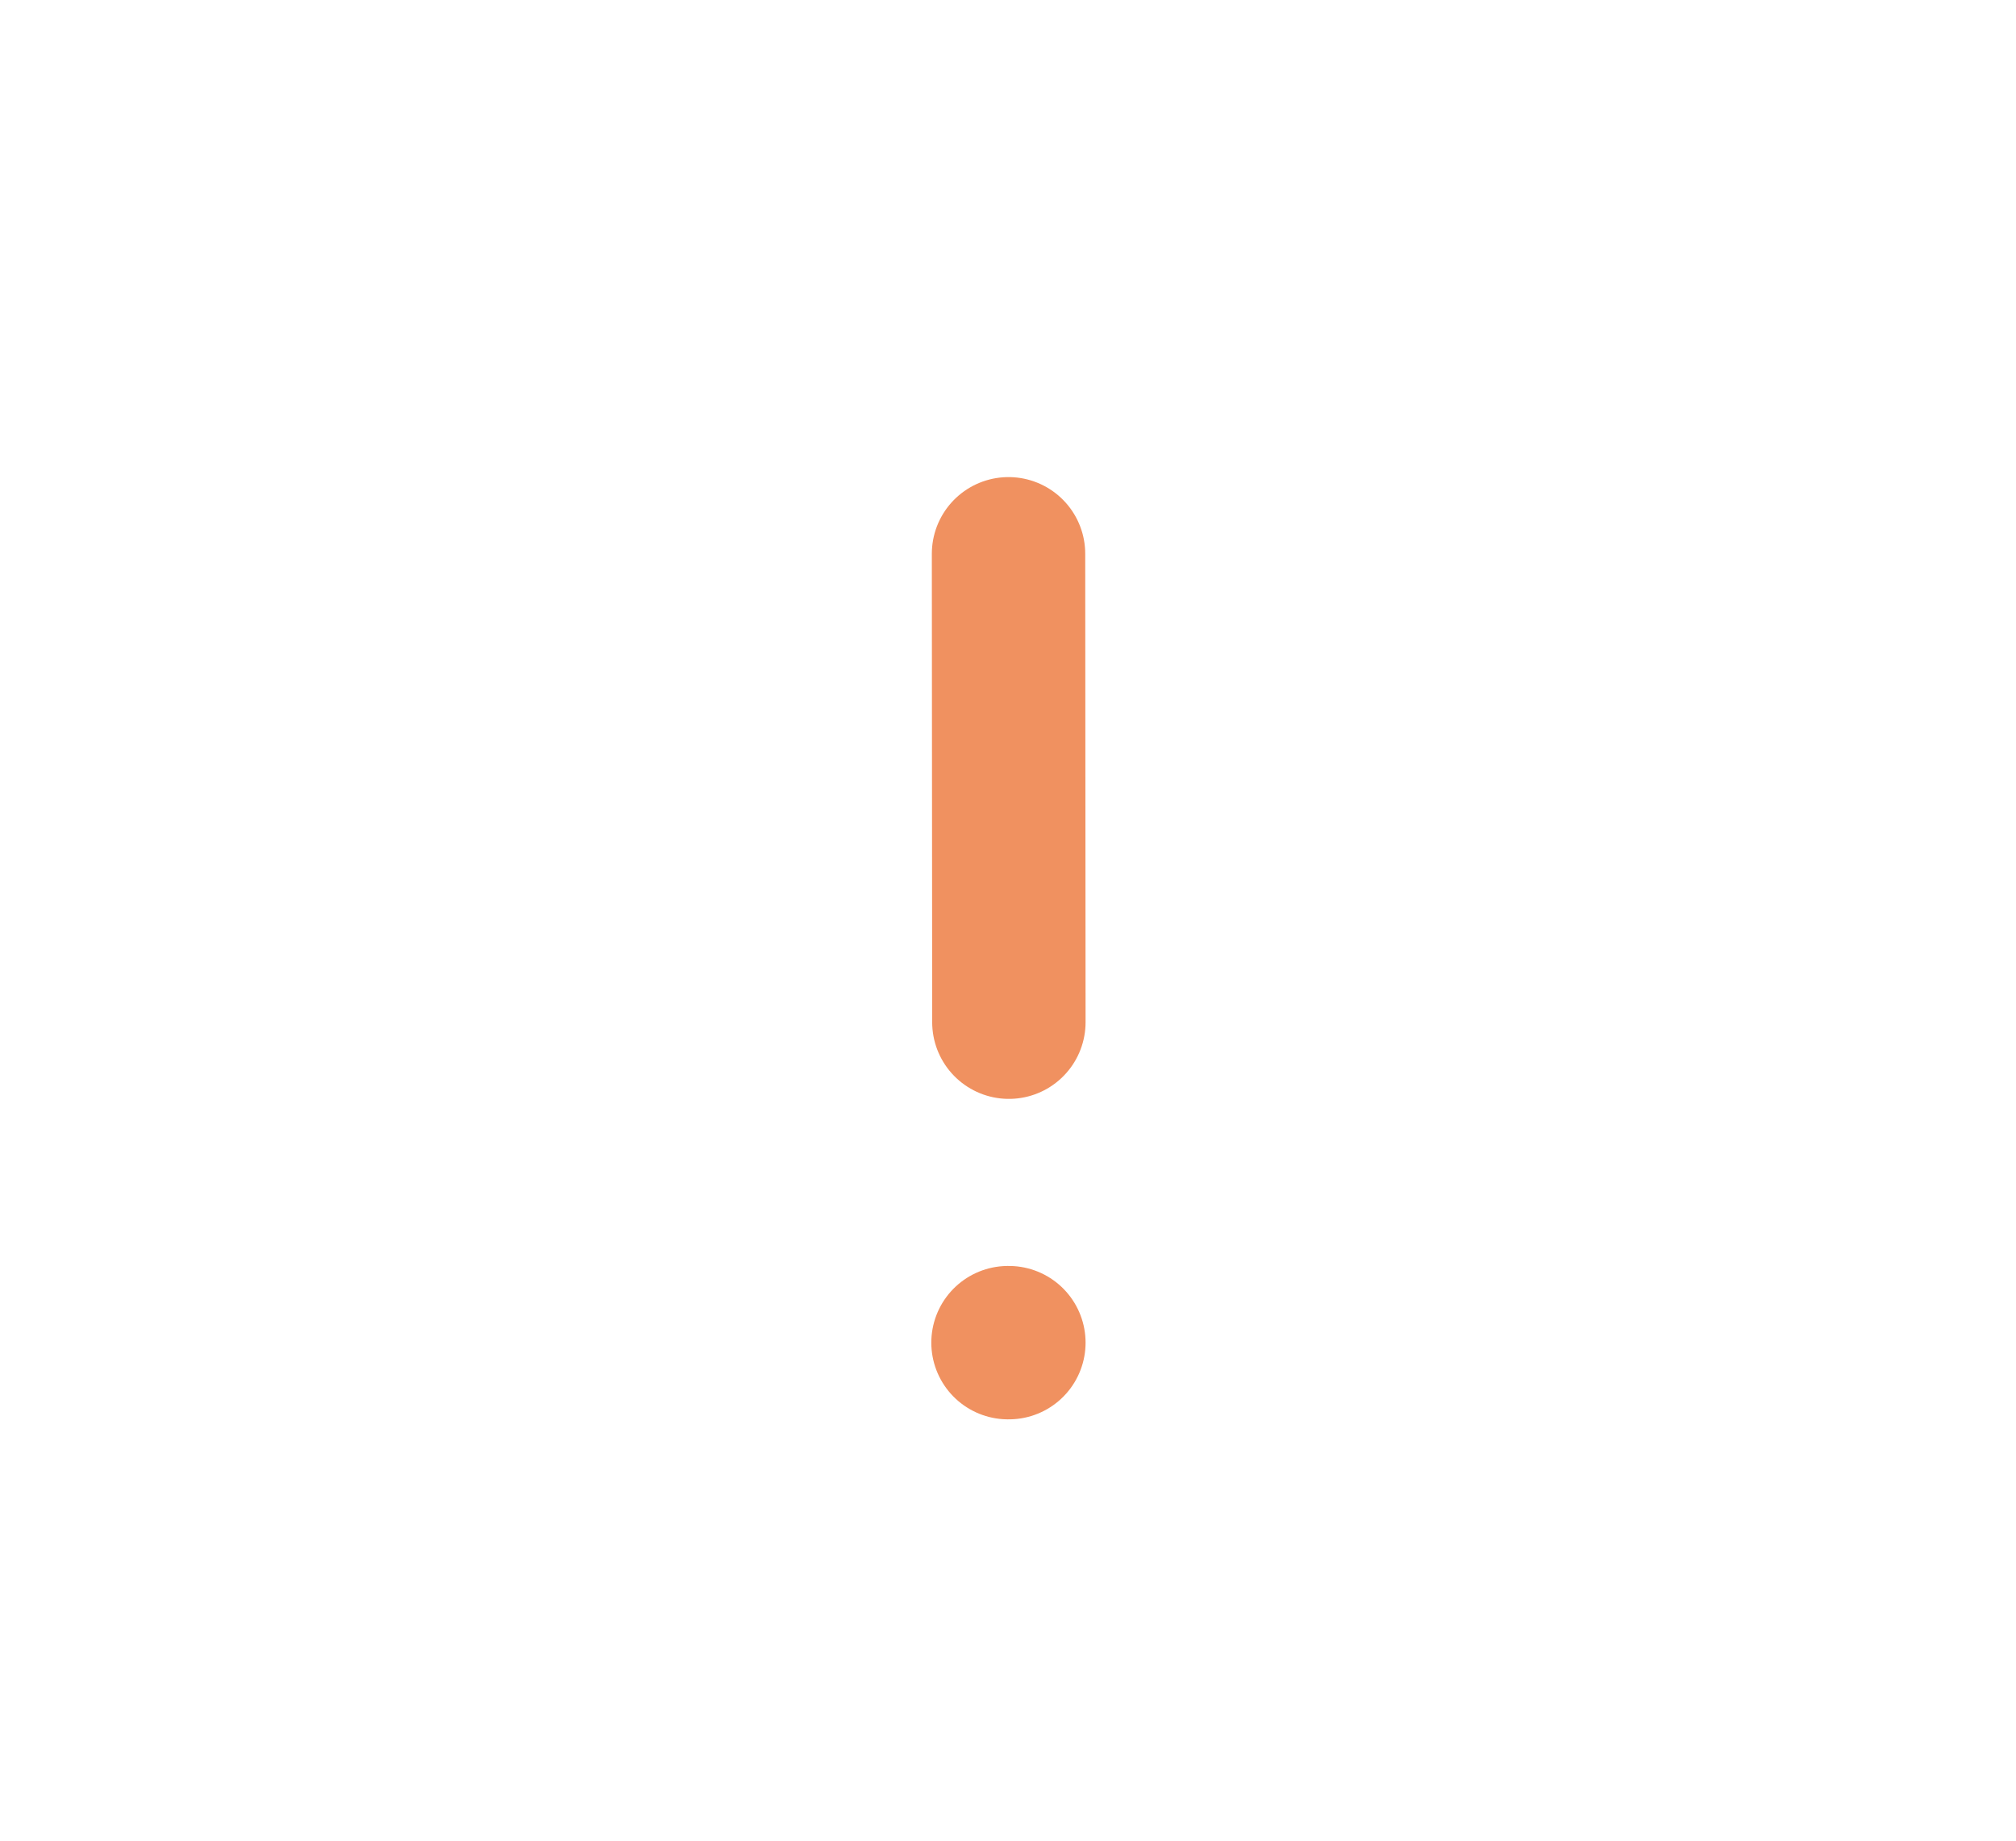 <svg width="23" height="21" viewBox="0 0 23 21" fill="none" xmlns="http://www.w3.org/2000/svg">
<g clip-path="url(#clip0_864_1561)">
<path d="M11.506 6.318L11.51 11.662" stroke="#F09160" stroke-width="1.75" stroke-linecap="round" stroke-linejoin="round"/>
<path d="M11.5 15.318H11.51" stroke="#F09160" stroke-width="1.75" stroke-linecap="round" stroke-linejoin="round"/>
</g>
<defs>
<clipPath id="clip0_864_1561">
<rect width="23" height="20" fill="white" transform="translate(0 0.818)"/>
</clipPath>
</defs>
</svg>
